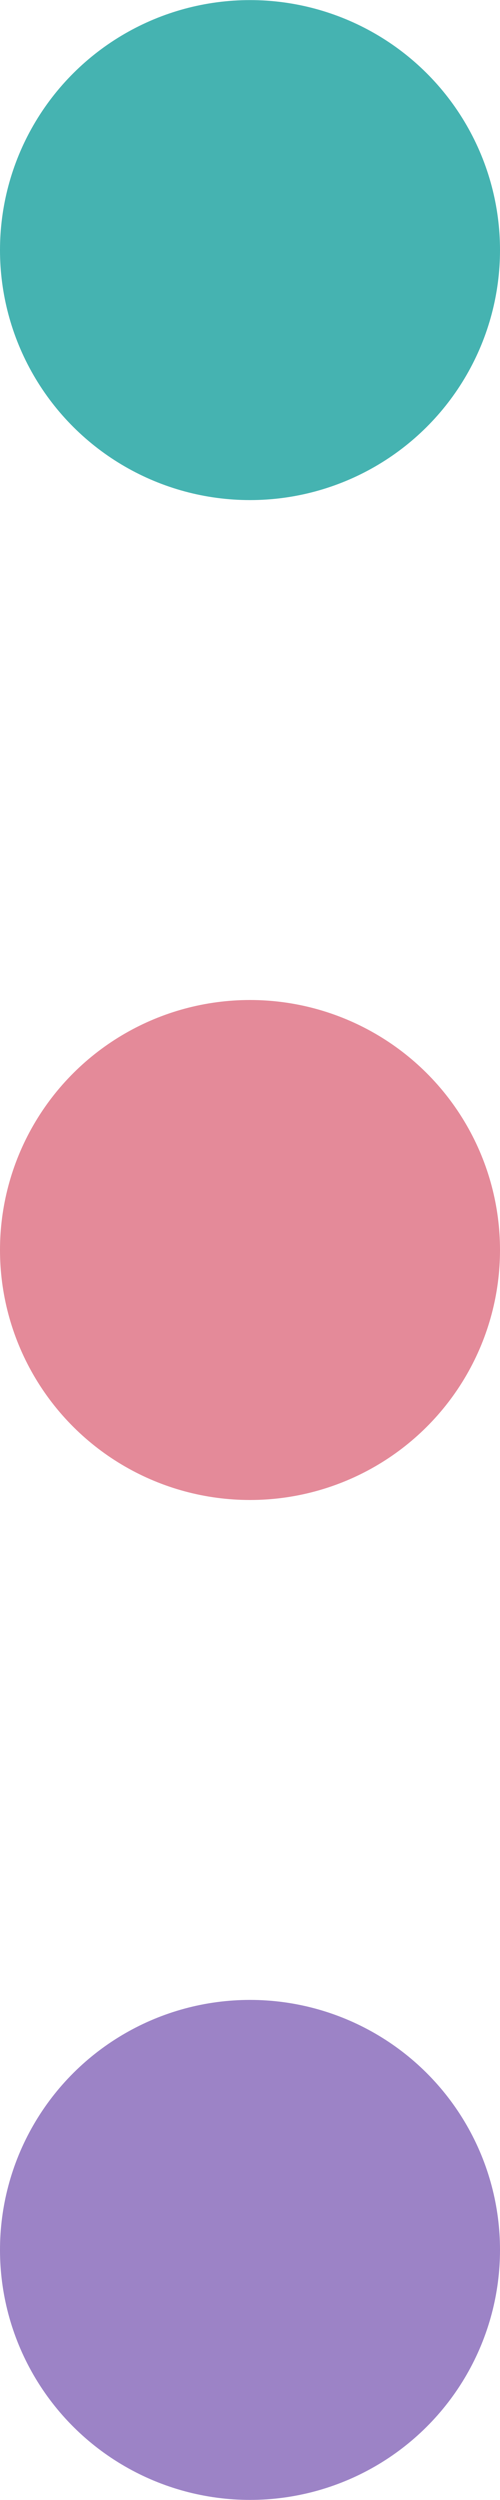 <svg xmlns="http://www.w3.org/2000/svg" width="20" height="100" viewBox="0 0 5.292 26.458">
  <g transform="rotate(90 148.5 148.5)" paint-order="fill markers stroke">
    <circle cx="2.646" cy="294.354" r="2.646" fill="#45b3b1"/>
    <circle r="2.646" cy="294.354" cx="13.229" fill="#e48a99"/>
    <circle cx="23.812" cy="294.354" r="2.646" fill="#9c83c6"/>
  </g>
</svg>
